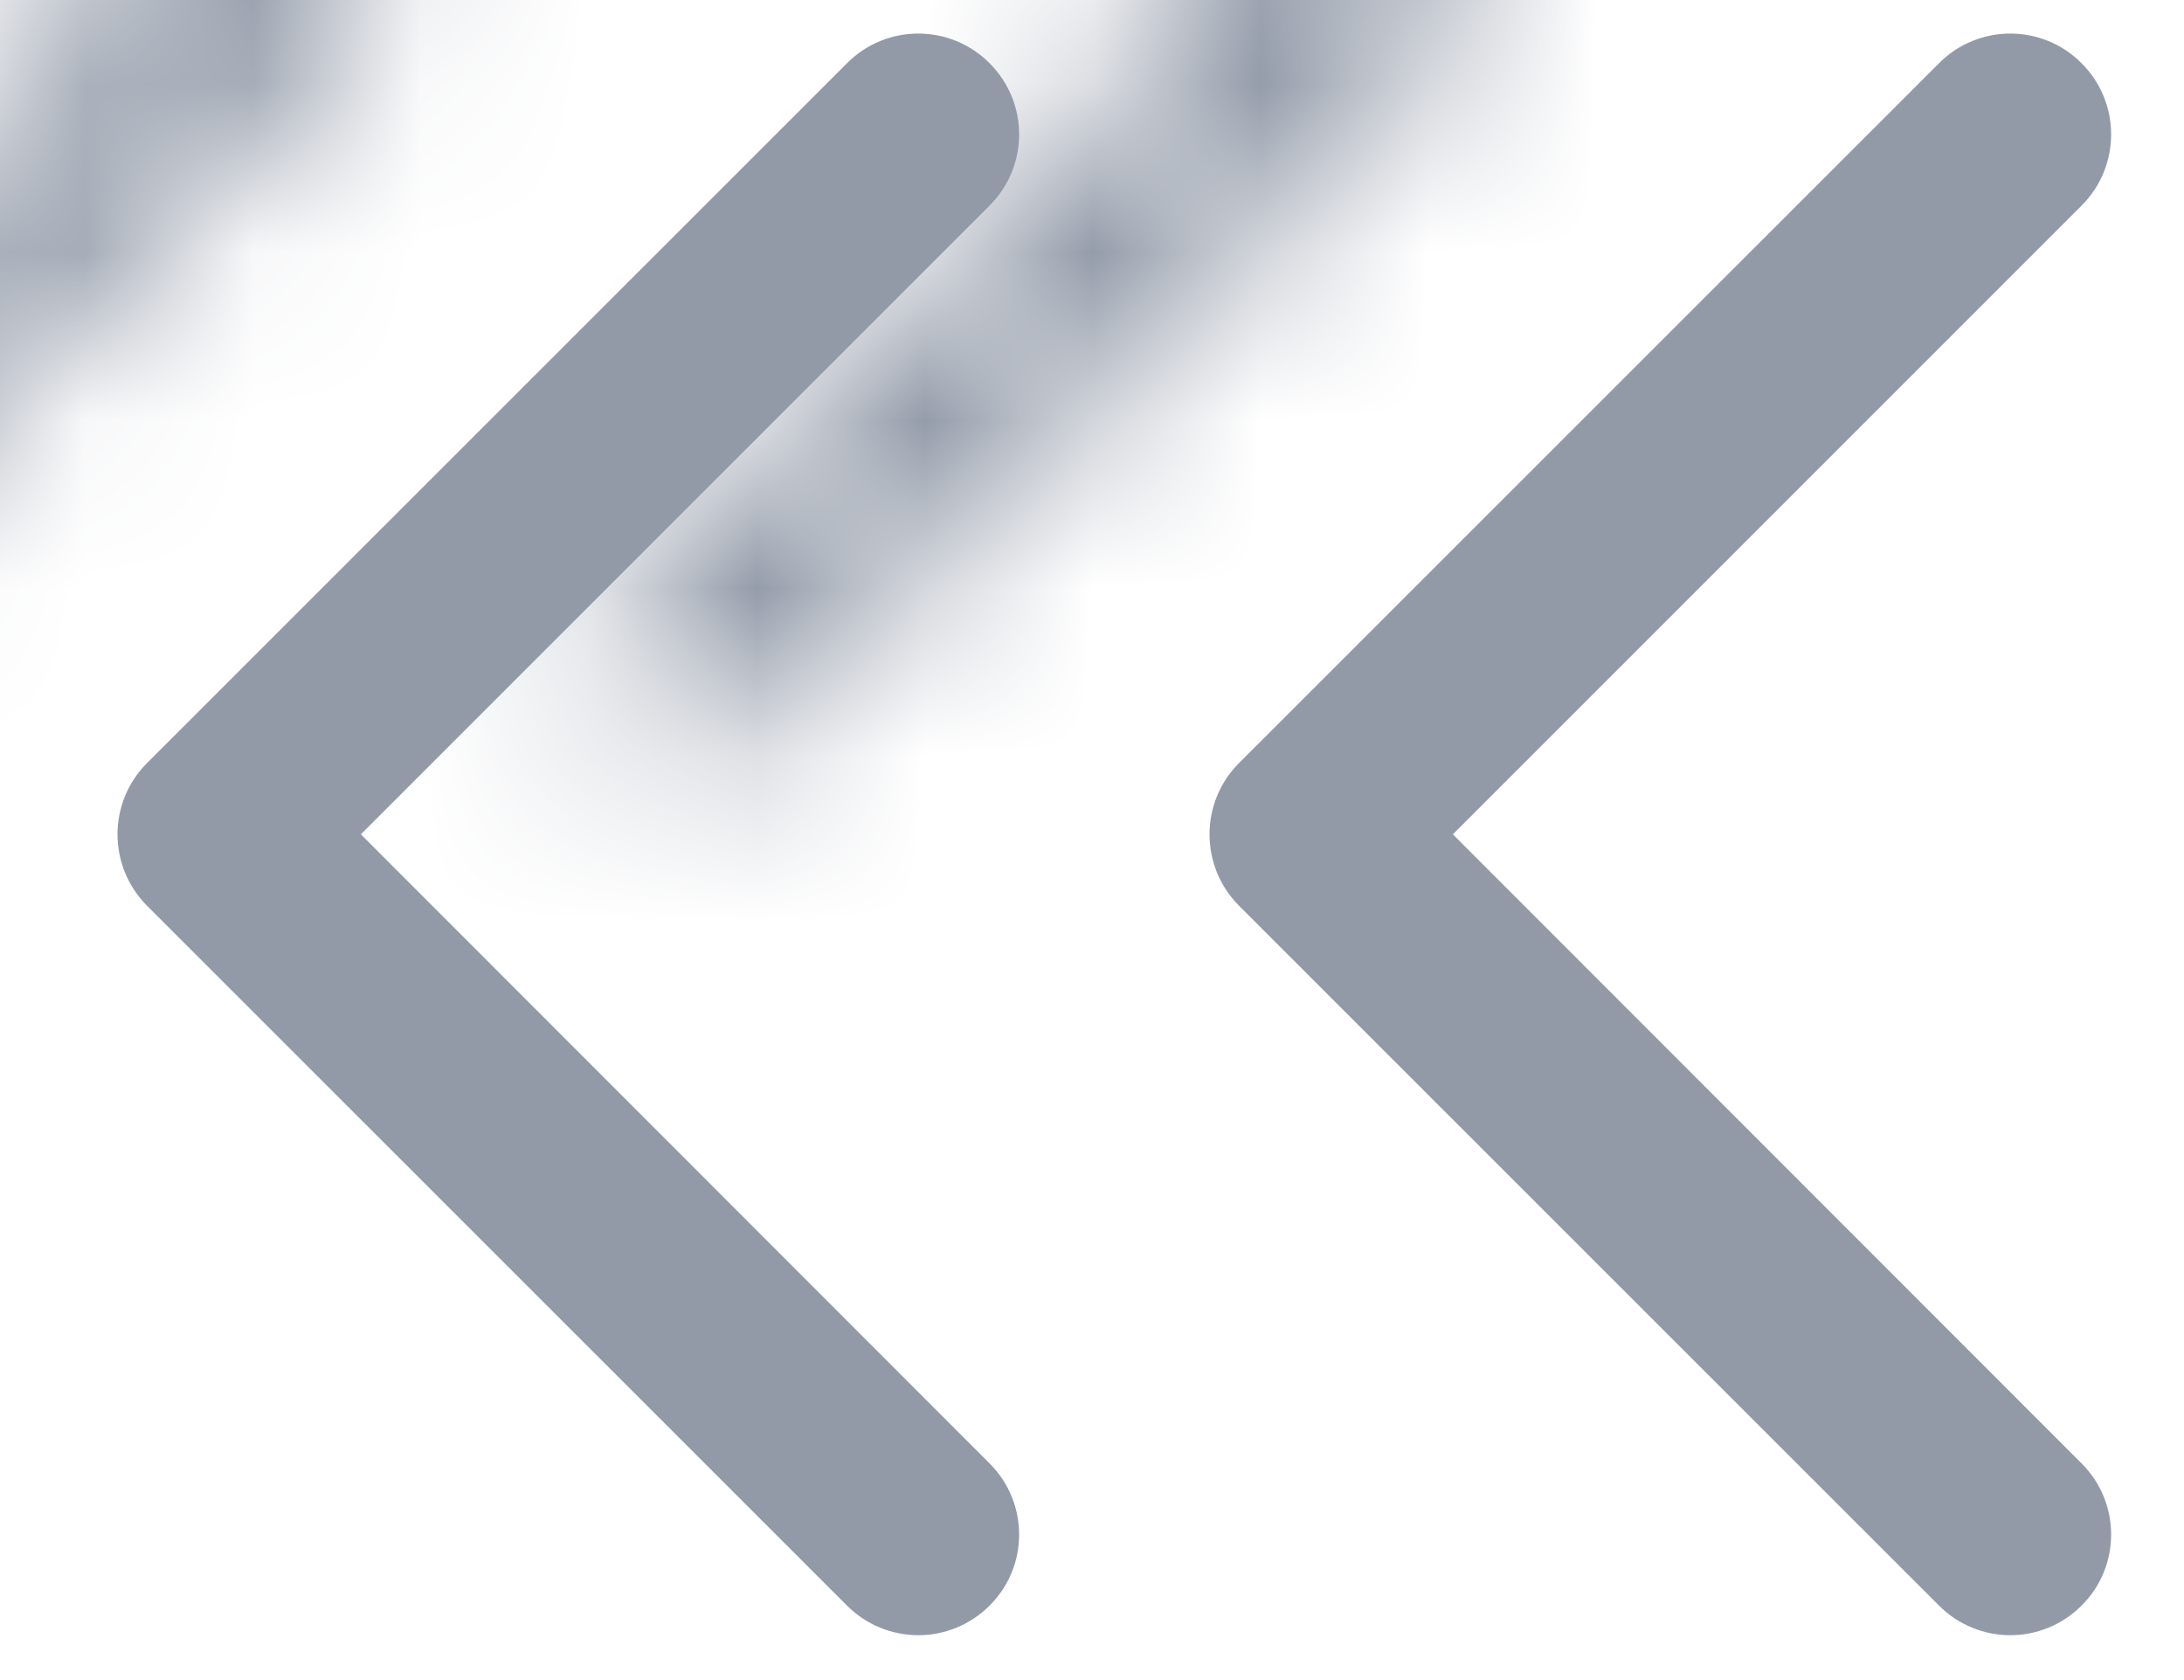 <?xml version="1.0" encoding="UTF-8"?>
<svg width="13px" height="10px" viewBox="0 0 13 10" version="1.1" xmlns="http://www.w3.org/2000/svg" xmlns:xlink="http://www.w3.org/1999/xlink">
    <title>1-Arrow/chevrons-left</title>
    <defs>
        <path d="M0.6,9.533 C0.447,9.533 0.293,9.474 0.176,9.357 C-0.059,9.124 -0.059,8.744 0.176,8.51 L3.918,4.766 L0.176,1.024 C-0.059,0.79 -0.059,0.41 0.176,0.176 C0.41,-0.059 0.79,-0.059 1.024,0.176 L5.191,4.342 C5.425,4.576 5.425,4.956 5.191,5.191 L1.024,9.357 C0.907,9.474 0.753,9.533 0.6,9.533 L0.6,9.533 Z M7.1,9.533 C6.947,9.533 6.793,9.474 6.676,9.357 C6.441,9.124 6.441,8.744 6.676,8.51 L10.418,4.766 L6.676,1.024 C6.441,0.79 6.441,0.41 6.676,0.176 C6.91,-0.059 7.29,-0.059 7.524,0.176 L11.691,4.342 C11.925,4.576 11.925,4.956 11.691,5.191 L7.524,9.357 C7.407,9.474 7.253,9.533 7.1,9.533 L7.1,9.533 Z" id="path-1"></path>
    </defs>
    <g id="DatePicker-日期选择器" stroke="none" stroke-width="1" fill="none" fill-rule="evenodd">
        <g transform="translate(-735, -2470)" id="编组-13备份">
            <g transform="translate(583, 1995)">
                <g id="编组-5" transform="translate(0, 40)">
                    <g id="DatePicker-日期选择/Single/Panel/Day/1-Normal备份-3" transform="translate(137, 414)">
                        <g id="control" transform="translate(12, 16)">
                            <g id="1-Arrow/chevrons-left" transform="translate(9.633, 9.967) rotate(-360) translate(-9.633, -9.967) translate(3.7, 5.2)">
                                <mask id="mask-2" fill="white">
                                    <use xlink:href="#path-1"></use>
                                </mask>
                                <use id="形状结合" fill="#929AA8" transform="translate(5.933, 4.767) scale(-1, 1) translate(-5.933, -4.767) " xlink:href="#path-1"></use>
                                <rect id="Color" fill="#929AA8" mask="url(#mask-2)" x="-3.7" y="-5.2" width="20" height="20"></rect>
                            </g>
                        </g>
                    </g>
                </g>
            </g>
        </g>
    </g>
</svg>